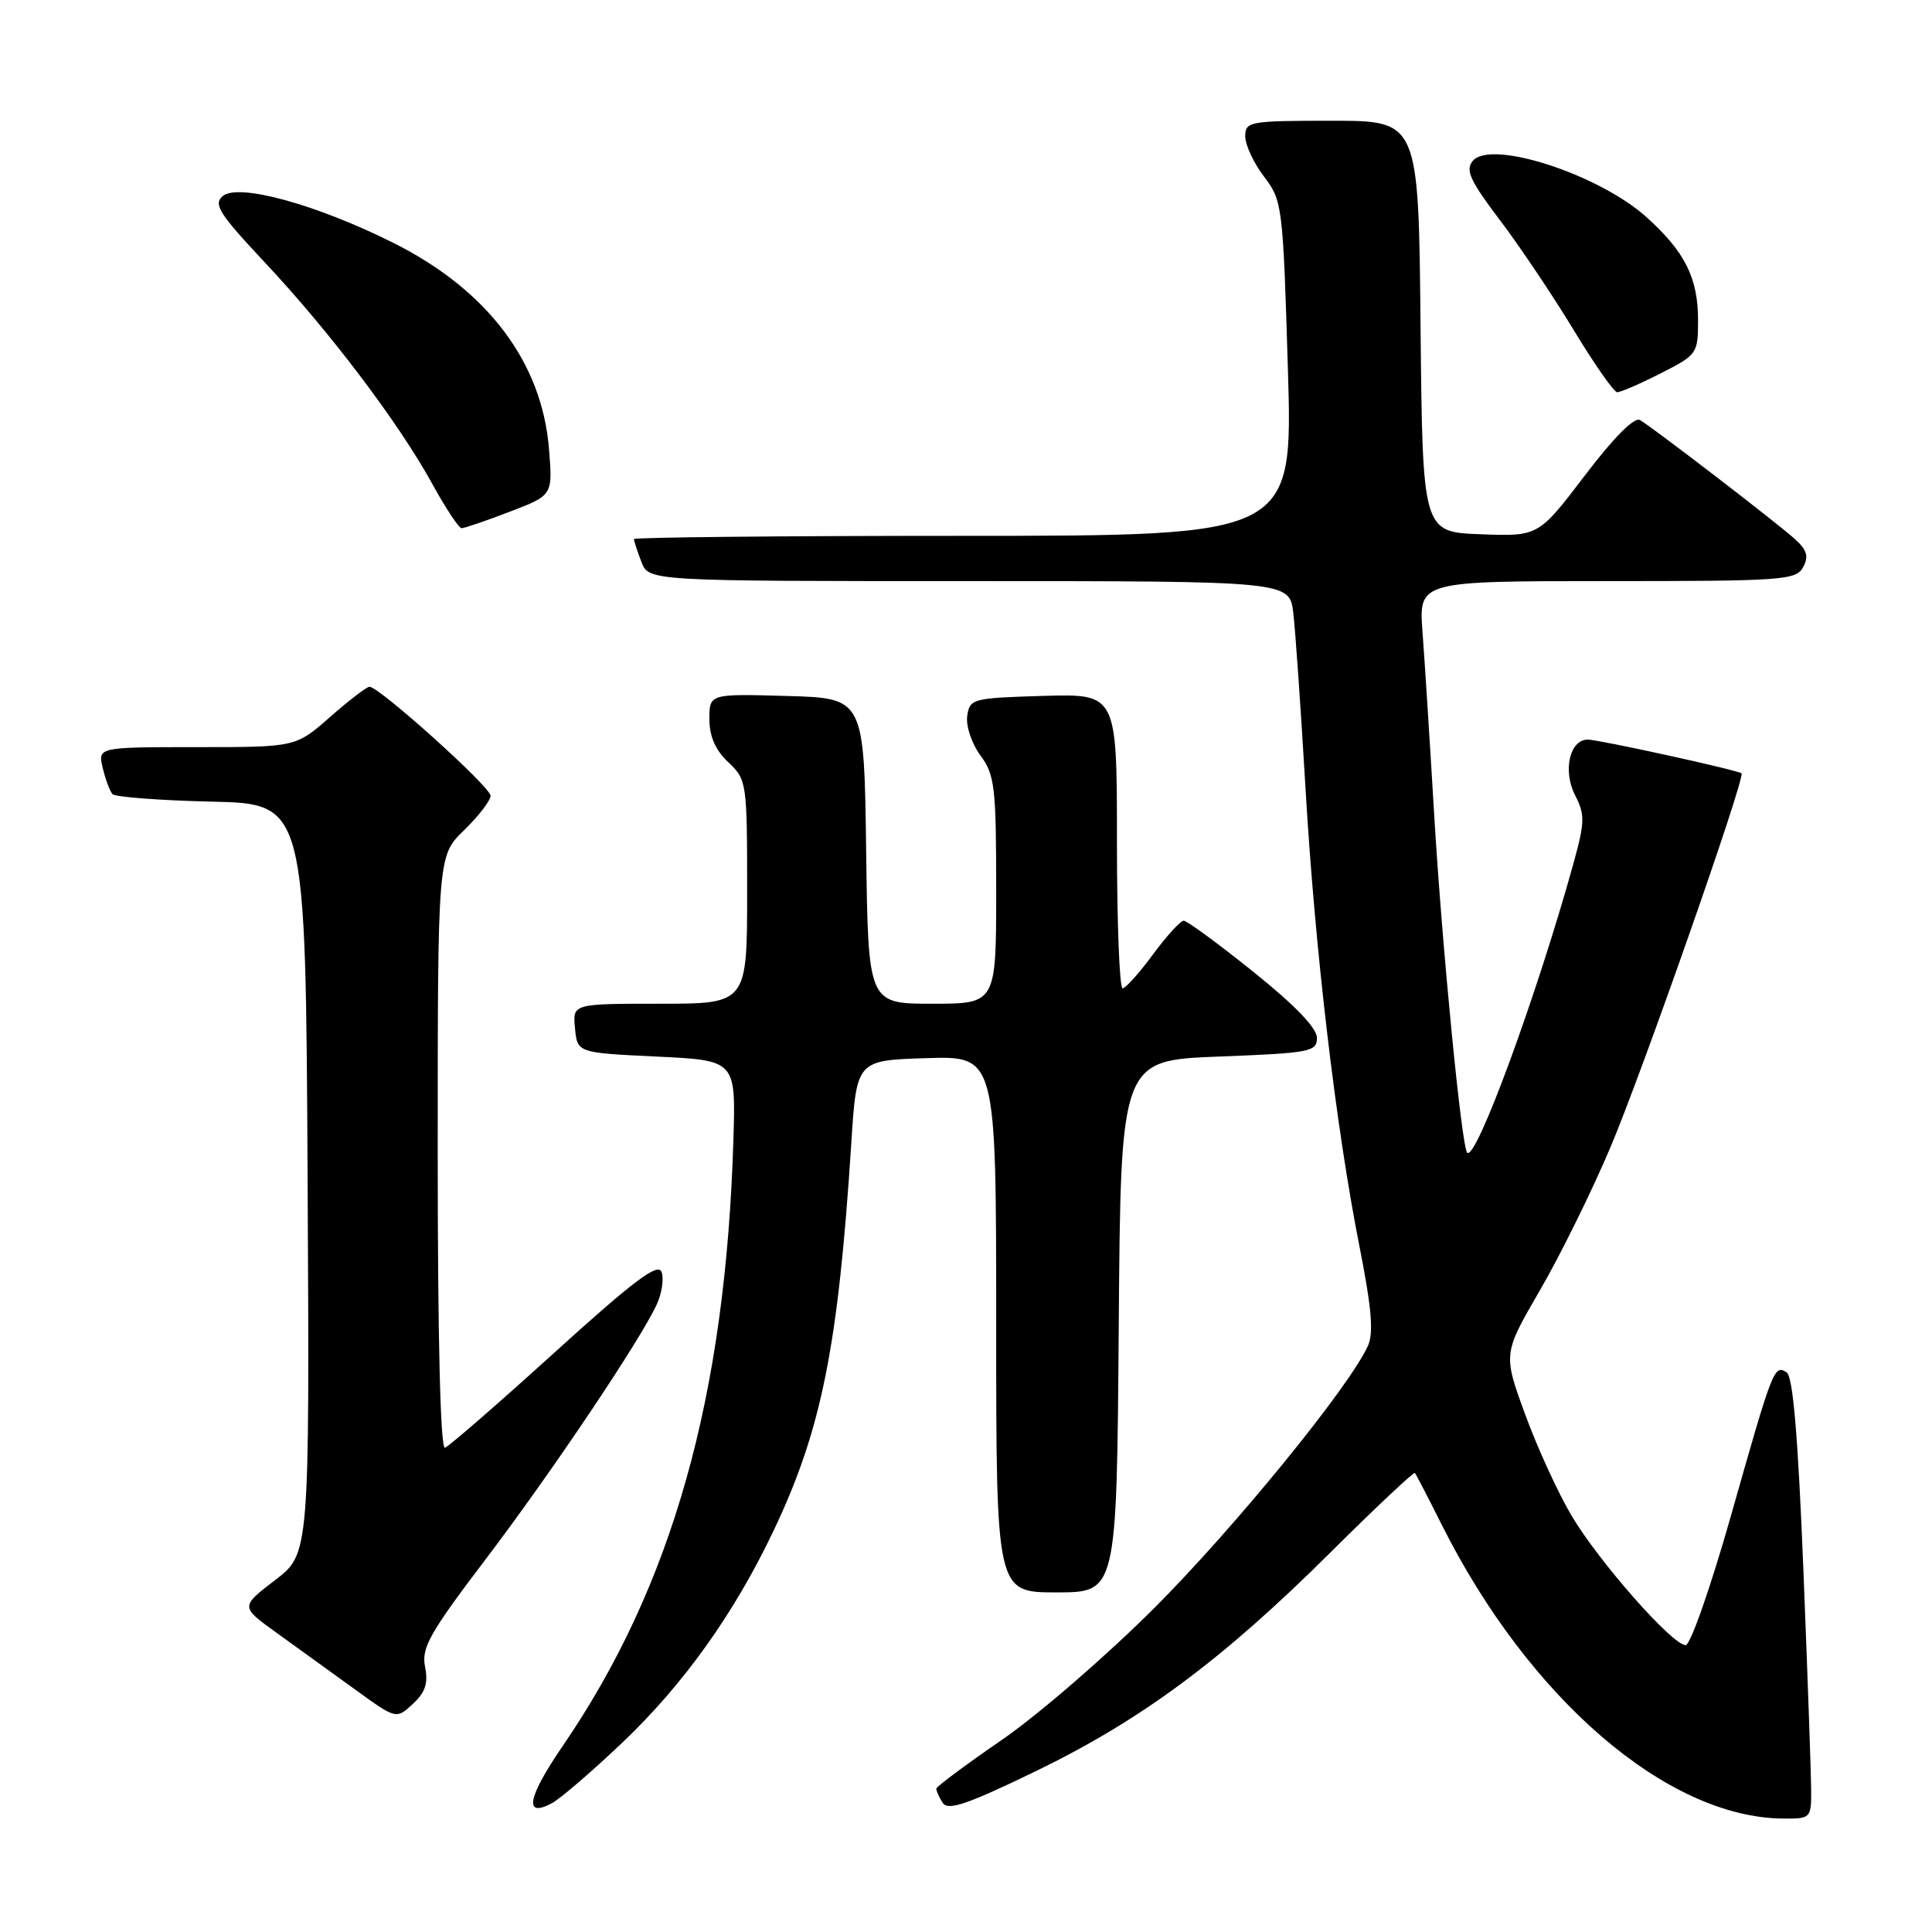 <?xml version="1.0" encoding="UTF-8" standalone="no"?>
<!DOCTYPE svg PUBLIC "-//W3C//DTD SVG 1.1//EN" "http://www.w3.org/Graphics/SVG/1.1/DTD/svg11.dtd" >
<svg xmlns="http://www.w3.org/2000/svg" xmlns:xlink="http://www.w3.org/1999/xlink" version="1.1" viewBox="0 0 256 256">
 <g >
 <path fill="currentColor"
d=" M 239.99 237.25 C 239.98 235.19 239.52 222.04 238.96 208.04 C 238.24 190.22 237.58 182.36 236.73 181.84 C 235.08 180.81 234.92 181.23 229.39 200.74 C 226.70 210.23 223.99 217.99 223.36 217.99 C 221.61 218.00 211.91 207.00 208.26 200.87 C 206.48 197.88 203.70 191.82 202.09 187.41 C 199.16 179.39 199.16 179.39 204.06 170.95 C 206.76 166.30 210.96 157.78 213.40 152.00 C 217.63 142.01 231.32 102.94 230.76 102.47 C 230.26 102.04 211.83 98.00 210.39 98.00 C 207.99 98.00 207.05 102.13 208.71 105.38 C 210.03 107.95 210.00 108.93 208.50 114.38 C 203.64 131.91 195.57 153.90 194.41 152.74 C 193.67 152.00 191.08 125.45 190.04 108.00 C 189.47 98.38 188.77 87.46 188.49 83.75 C 187.99 77.00 187.99 77.00 212.96 77.00 C 236.29 77.00 238.00 76.88 238.93 75.14 C 239.70 73.69 239.44 72.85 237.71 71.32 C 235.12 69.02 219.05 56.68 217.31 55.66 C 216.56 55.22 213.84 57.95 209.99 63.02 C 203.85 71.08 203.85 71.08 196.17 70.79 C 188.50 70.50 188.50 70.50 188.23 43.25 C 187.97 16.00 187.97 16.00 176.48 16.00 C 165.54 16.00 165.00 16.10 165.00 18.07 C 165.00 19.20 166.12 21.60 167.49 23.40 C 169.92 26.59 170.00 27.24 170.65 48.83 C 171.32 71.00 171.32 71.00 127.66 71.00 C 103.65 71.00 84.00 71.20 84.00 71.43 C 84.00 71.67 84.44 73.02 84.98 74.43 C 85.95 77.00 85.95 77.00 128.41 77.00 C 170.88 77.00 170.88 77.00 171.37 81.25 C 171.65 83.59 172.37 94.05 172.99 104.50 C 174.25 126.00 177.01 149.37 180.16 165.28 C 181.75 173.34 182.03 176.64 181.25 178.35 C 178.76 183.81 163.60 202.41 153.01 213.01 C 146.68 219.34 137.59 227.21 132.80 230.51 C 128.02 233.80 124.09 236.72 124.07 237.00 C 124.05 237.28 124.42 238.12 124.90 238.87 C 125.59 239.97 128.08 239.13 137.23 234.70 C 151.25 227.90 161.97 219.95 176.28 205.72 C 182.28 199.75 187.33 195.01 187.48 195.18 C 187.64 195.36 189.23 198.43 191.02 202.00 C 202.57 225.06 220.88 240.83 236.25 240.97 C 239.92 241.00 240.00 240.92 239.99 237.25 Z  M 82.45 230.92 C 90.59 223.18 97.30 213.78 102.52 202.79 C 108.87 189.42 111.07 178.42 112.80 151.50 C 113.50 140.50 113.50 140.50 122.75 140.21 C 132.00 139.92 132.00 139.92 132.00 175.46 C 132.00 211.00 132.00 211.00 139.99 211.00 C 147.97 211.00 147.97 211.00 148.24 175.75 C 148.50 140.50 148.50 140.50 161.50 140.00 C 173.64 139.53 174.50 139.37 174.50 137.51 C 174.50 136.22 171.55 133.16 166.06 128.76 C 161.43 125.04 157.28 122.00 156.85 122.00 C 156.42 122.00 154.59 124.01 152.78 126.46 C 150.98 128.91 149.16 130.94 148.75 130.96 C 148.34 130.98 148.00 122.21 148.00 111.46 C 148.00 91.93 148.00 91.93 138.25 92.21 C 128.83 92.49 128.49 92.58 128.16 94.89 C 127.98 96.20 128.76 98.54 129.91 100.10 C 131.81 102.66 132.00 104.28 132.00 117.96 C 132.00 133.00 132.00 133.00 123.52 133.00 C 115.04 133.00 115.04 133.00 114.77 112.75 C 114.50 92.50 114.50 92.50 104.25 92.22 C 94.00 91.93 94.00 91.93 94.00 95.29 C 94.00 97.58 94.80 99.40 96.50 101.00 C 98.95 103.30 99.00 103.65 99.00 118.17 C 99.00 133.00 99.00 133.00 87.44 133.00 C 75.87 133.00 75.87 133.00 76.19 136.25 C 76.50 139.50 76.50 139.50 87.00 140.00 C 97.50 140.50 97.50 140.50 97.18 151.00 C 96.16 185.03 89.09 210.14 74.55 231.37 C 69.88 238.19 69.37 240.94 73.14 238.93 C 74.25 238.33 78.44 234.73 82.45 230.92 Z  M 56.32 220.85 C 55.82 218.36 56.92 216.40 64.26 206.73 C 73.09 195.11 84.90 177.51 87.04 172.81 C 87.71 171.34 87.99 169.41 87.65 168.52 C 87.17 167.29 83.89 169.77 73.48 179.21 C 66.03 185.97 59.49 191.65 58.96 191.83 C 58.36 192.04 58.00 177.62 58.00 152.78 C 58.00 113.39 58.00 113.39 61.50 110.00 C 63.42 108.13 65.00 106.08 65.00 105.44 C 65.00 104.27 50.25 91.00 48.96 91.00 C 48.59 91.00 46.24 92.80 43.74 95.00 C 39.19 99.00 39.19 99.00 26.08 99.00 C 12.96 99.00 12.96 99.00 13.61 101.75 C 13.97 103.26 14.55 104.82 14.90 105.22 C 15.25 105.61 21.15 106.06 28.02 106.22 C 40.50 106.50 40.50 106.50 40.76 156.20 C 41.02 205.89 41.02 205.89 36.43 209.39 C 31.85 212.90 31.85 212.90 36.67 216.37 C 39.33 218.28 43.98 221.64 47.00 223.83 C 52.50 227.82 52.50 227.82 54.70 225.78 C 56.36 224.25 56.76 223.04 56.32 220.85 Z  M 67.53 67.81 C 73.24 65.63 73.24 65.63 72.75 59.54 C 71.83 48.00 64.61 38.43 52.10 32.17 C 41.94 27.09 31.61 24.25 29.53 25.97 C 28.23 27.06 29.00 28.28 35.18 34.87 C 43.74 44.00 52.87 56.08 57.28 64.12 C 59.05 67.34 60.80 69.98 61.16 69.99 C 61.52 69.99 64.39 69.02 67.53 67.81 Z  M 220.03 49.48 C 224.89 47.02 225.00 46.86 225.00 42.43 C 225.00 36.84 223.28 33.39 218.20 28.80 C 211.89 23.10 197.54 18.44 195.15 21.32 C 194.14 22.53 194.78 23.93 198.73 29.15 C 201.38 32.64 205.78 39.20 208.52 43.73 C 211.26 48.25 213.85 51.96 214.28 51.97 C 214.71 51.99 217.30 50.87 220.03 49.48 Z "/>
</g>
</svg>